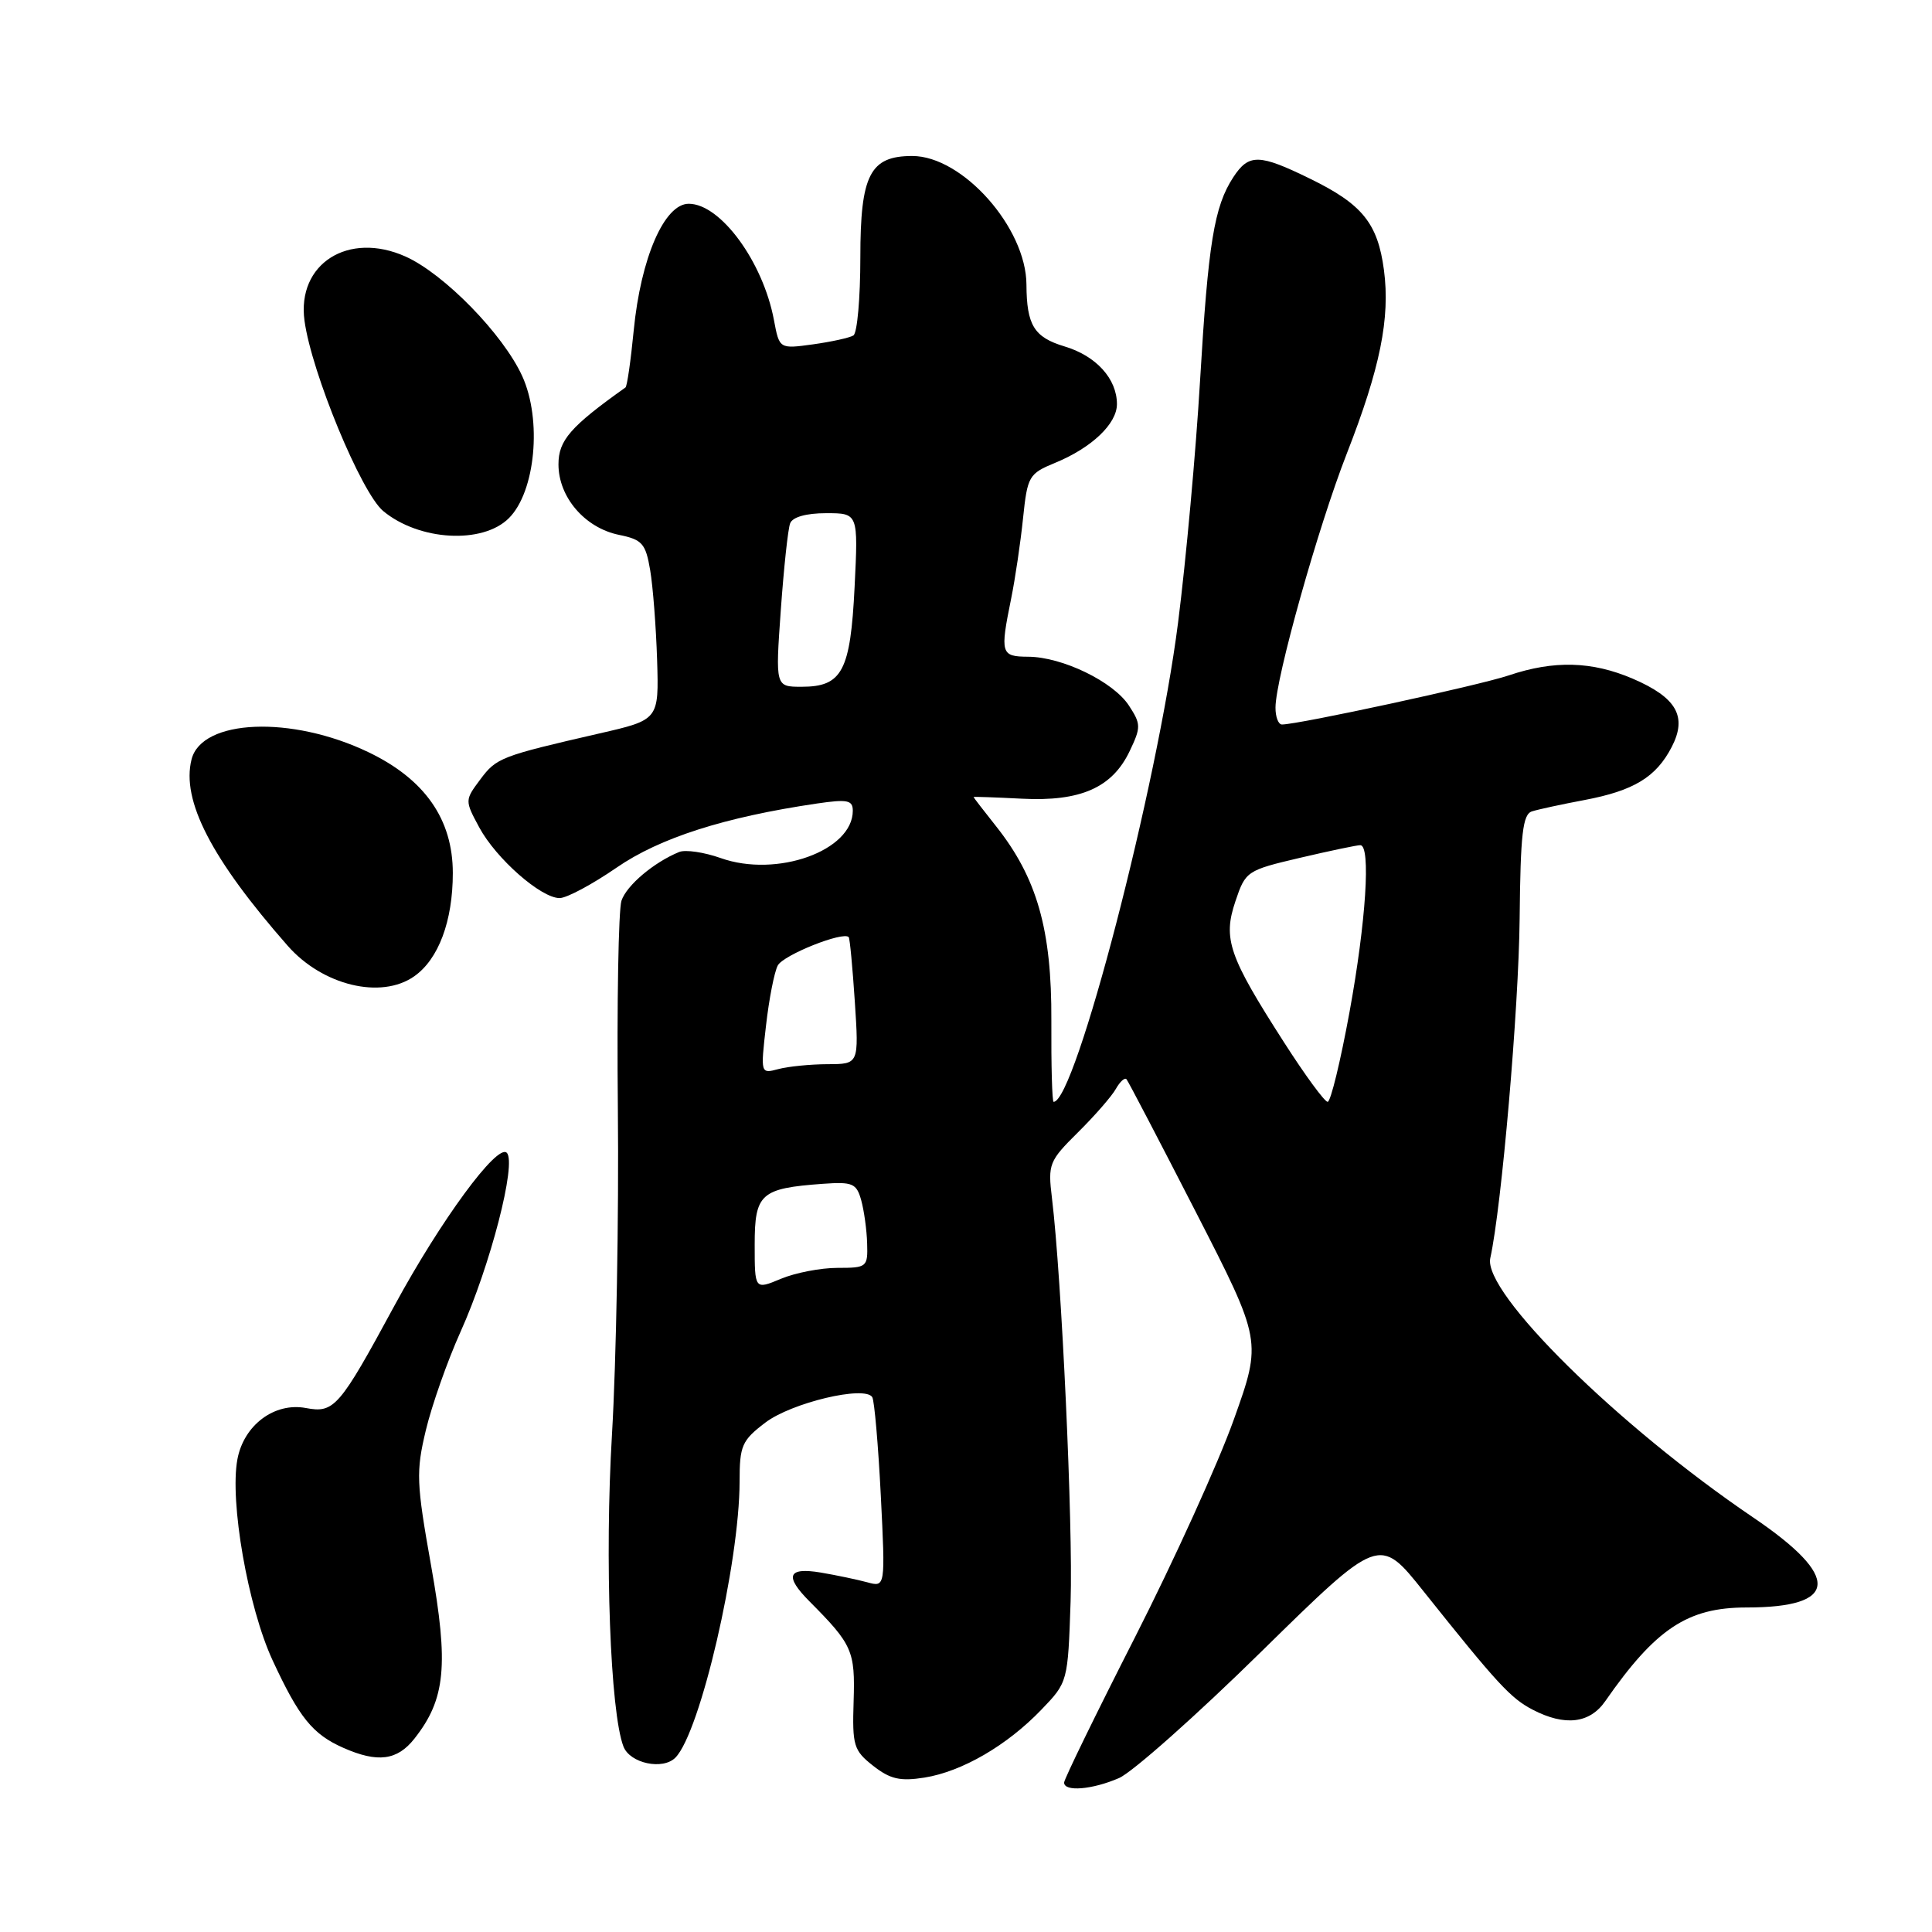 <?xml version="1.0" encoding="UTF-8" standalone="no"?>
<!DOCTYPE svg PUBLIC "-//W3C//DTD SVG 1.1//EN" "http://www.w3.org/Graphics/SVG/1.1/DTD/svg11.dtd" >
<svg xmlns="http://www.w3.org/2000/svg" xmlns:xlink="http://www.w3.org/1999/xlink" version="1.1" viewBox="0 0 256 256">
 <g >
 <path fill="currentColor"
d=" M 148.28 235.60 C 150.05 234.83 158.53 227.30 167.13 218.85 C 182.77 203.50 182.77 203.50 188.63 210.86 C 198.41 223.12 200.18 225.04 203.10 226.55 C 207.36 228.76 210.65 228.37 212.70 225.42 C 219.38 215.81 223.62 213.00 231.40 213.00 C 243.67 213.00 243.97 208.97 232.29 201.06 C 214.38 188.92 196.47 171.26 197.47 166.71 C 198.97 159.94 201.24 133.62 201.36 121.74 C 201.47 110.46 201.77 107.89 203.00 107.51 C 203.82 107.25 206.95 106.57 209.94 106.01 C 216.49 104.77 219.44 102.98 221.51 98.98 C 223.60 94.94 222.16 92.43 216.35 89.93 C 210.94 87.61 205.90 87.48 199.93 89.49 C 195.99 90.82 172.06 96.00 169.86 96.00 C 169.39 96.00 169.00 94.99 169.01 93.75 C 169.02 89.90 174.64 69.87 178.45 60.12 C 182.88 48.79 184.22 42.16 183.38 35.78 C 182.56 29.60 180.52 27.07 173.65 23.71 C 166.84 20.37 165.48 20.34 163.42 23.48 C 160.88 27.36 160.09 32.23 159.01 50.50 C 158.46 59.85 157.15 74.25 156.10 82.50 C 153.34 104.22 142.48 146.00 139.61 146.00 C 139.41 146.00 139.28 141.16 139.31 135.25 C 139.37 123.17 137.41 116.31 131.96 109.45 C 130.33 107.40 129.00 105.67 129.00 105.61 C 129.00 105.55 131.87 105.65 135.39 105.83 C 143.17 106.23 147.38 104.38 149.69 99.52 C 151.20 96.36 151.19 95.94 149.58 93.48 C 147.51 90.32 140.77 87.05 136.25 87.02 C 132.61 87.00 132.50 86.62 133.98 79.33 C 134.52 76.67 135.23 71.87 135.56 68.66 C 136.14 63.09 136.33 62.76 139.83 61.32 C 144.66 59.33 148.00 56.15 148.00 53.55 C 148.00 50.19 145.24 47.15 141.05 45.90 C 137.02 44.69 136.04 43.09 136.01 37.72 C 135.98 30.17 127.54 20.67 120.88 20.67 C 115.28 20.67 114.00 23.16 114.00 34.10 C 114.00 39.48 113.59 44.14 113.08 44.45 C 112.58 44.76 110.16 45.29 107.72 45.63 C 103.27 46.24 103.27 46.24 102.55 42.40 C 101.10 34.68 95.47 27.00 91.26 27.00 C 88.03 27.00 84.91 34.17 83.97 43.79 C 83.58 47.80 83.09 51.20 82.88 51.34 C 75.58 56.53 74.00 58.35 74.00 61.53 C 74.00 65.87 77.49 69.94 82.01 70.87 C 85.10 71.50 85.55 72.01 86.15 75.54 C 86.52 77.72 86.93 83.07 87.07 87.44 C 87.31 95.38 87.31 95.38 79.40 97.19 C 66.35 100.19 65.78 100.41 63.64 103.28 C 61.59 106.03 61.58 106.07 63.50 109.63 C 65.73 113.77 71.68 119.00 74.15 119.00 C 75.09 119.00 78.47 117.19 81.68 114.98 C 87.42 111.02 95.97 108.28 108.25 106.47 C 112.29 105.88 113.00 106.02 113.00 107.43 C 113.00 112.73 102.93 116.34 95.50 113.70 C 93.30 112.92 90.83 112.56 90.00 112.89 C 86.66 114.25 83.04 117.30 82.35 119.34 C 81.95 120.53 81.73 132.97 81.87 147.00 C 82.01 161.03 81.66 180.41 81.09 190.07 C 80.11 206.52 80.86 226.87 82.61 231.42 C 83.47 233.66 87.85 234.59 89.51 232.88 C 92.80 229.50 97.99 207.11 98.00 196.30 C 98.00 191.56 98.30 190.87 101.40 188.51 C 104.86 185.87 114.60 183.55 115.58 185.13 C 115.86 185.59 116.37 191.44 116.71 198.14 C 117.32 210.32 117.32 210.32 114.91 209.66 C 113.58 209.30 110.81 208.72 108.75 208.37 C 104.37 207.64 103.91 208.83 107.28 212.21 C 112.95 217.91 113.32 218.75 113.11 225.39 C 112.92 231.31 113.11 231.94 115.70 233.98 C 117.96 235.75 119.27 236.05 122.50 235.54 C 127.48 234.74 133.43 231.29 138.00 226.53 C 141.49 222.90 141.50 222.87 141.86 212.20 C 142.19 202.20 140.68 169.39 139.39 158.76 C 138.84 154.25 139.00 153.84 142.84 150.04 C 145.06 147.84 147.32 145.25 147.86 144.28 C 148.41 143.31 149.04 142.74 149.27 143.01 C 149.50 143.28 153.63 151.19 158.45 160.59 C 167.21 177.68 167.21 177.68 163.49 188.09 C 161.45 193.82 155.55 206.80 150.39 216.95 C 145.22 227.10 141.00 235.76 141.00 236.20 C 141.00 237.45 144.74 237.14 148.28 235.60 Z  M 54.92 230.37 C 59.04 225.14 59.47 220.66 57.13 207.50 C 55.17 196.48 55.11 195.01 56.43 189.50 C 57.22 186.20 59.28 180.35 61.01 176.50 C 64.97 167.72 68.49 154.09 67.15 152.75 C 65.89 151.49 58.39 161.71 52.27 173.00 C 44.96 186.50 44.28 187.28 40.53 186.57 C 36.37 185.79 32.31 188.83 31.46 193.35 C 30.41 198.95 32.86 212.95 36.11 219.98 C 39.63 227.58 41.42 229.80 45.50 231.60 C 50.05 233.61 52.64 233.27 54.92 230.37 Z  M 54.88 129.37 C 58.11 127.11 60.00 122.05 60.00 115.68 C 60.00 108.56 56.29 103.25 48.82 99.67 C 38.64 94.78 26.72 95.27 25.38 100.63 C 24.01 106.07 28.02 113.82 38.13 125.33 C 42.75 130.58 50.49 132.45 54.88 129.37 Z  M 67.43 68.66 C 70.95 65.15 71.84 55.64 69.20 49.84 C 66.67 44.29 58.86 36.29 53.73 33.99 C 46.15 30.60 39.31 34.95 40.35 42.51 C 41.29 49.40 47.87 65.29 50.77 67.71 C 55.52 71.66 63.95 72.14 67.43 68.66 Z  M 100.00 164.92 C 100.00 158.16 100.79 157.46 109.04 156.86 C 112.97 156.58 113.49 156.80 114.11 159.02 C 114.49 160.39 114.85 162.96 114.90 164.75 C 115.00 167.90 114.87 168.00 110.97 168.00 C 108.75 168.00 105.38 168.65 103.47 169.45 C 100.00 170.90 100.00 170.90 100.00 164.92 Z  M 170.17 138.16 C 162.80 126.68 162.02 124.41 163.70 119.42 C 165.04 115.43 165.21 115.32 172.28 113.66 C 176.25 112.73 179.84 111.98 180.25 111.99 C 181.66 112.01 181.00 122.16 178.82 134.09 C 177.62 140.64 176.32 146.00 175.92 146.00 C 175.52 146.00 172.93 142.47 170.17 138.16 Z  M 101.50 135.90 C 101.90 132.38 102.60 128.79 103.06 127.93 C 103.79 126.54 111.77 123.36 112.46 124.18 C 112.61 124.36 112.97 128.21 113.27 132.75 C 113.81 141.00 113.81 141.00 109.66 141.01 C 107.37 141.02 104.44 141.31 103.13 141.66 C 100.78 142.29 100.77 142.27 101.50 135.90 Z  M 103.46 80.84 C 103.86 75.26 104.41 70.08 104.70 69.34 C 105.02 68.51 106.83 68.00 109.47 68.00 C 113.72 68.00 113.72 68.00 113.24 77.75 C 112.69 88.94 111.59 91.00 106.22 91.00 C 102.74 91.00 102.74 91.00 103.46 80.84 Z "/>
</g>
</svg>